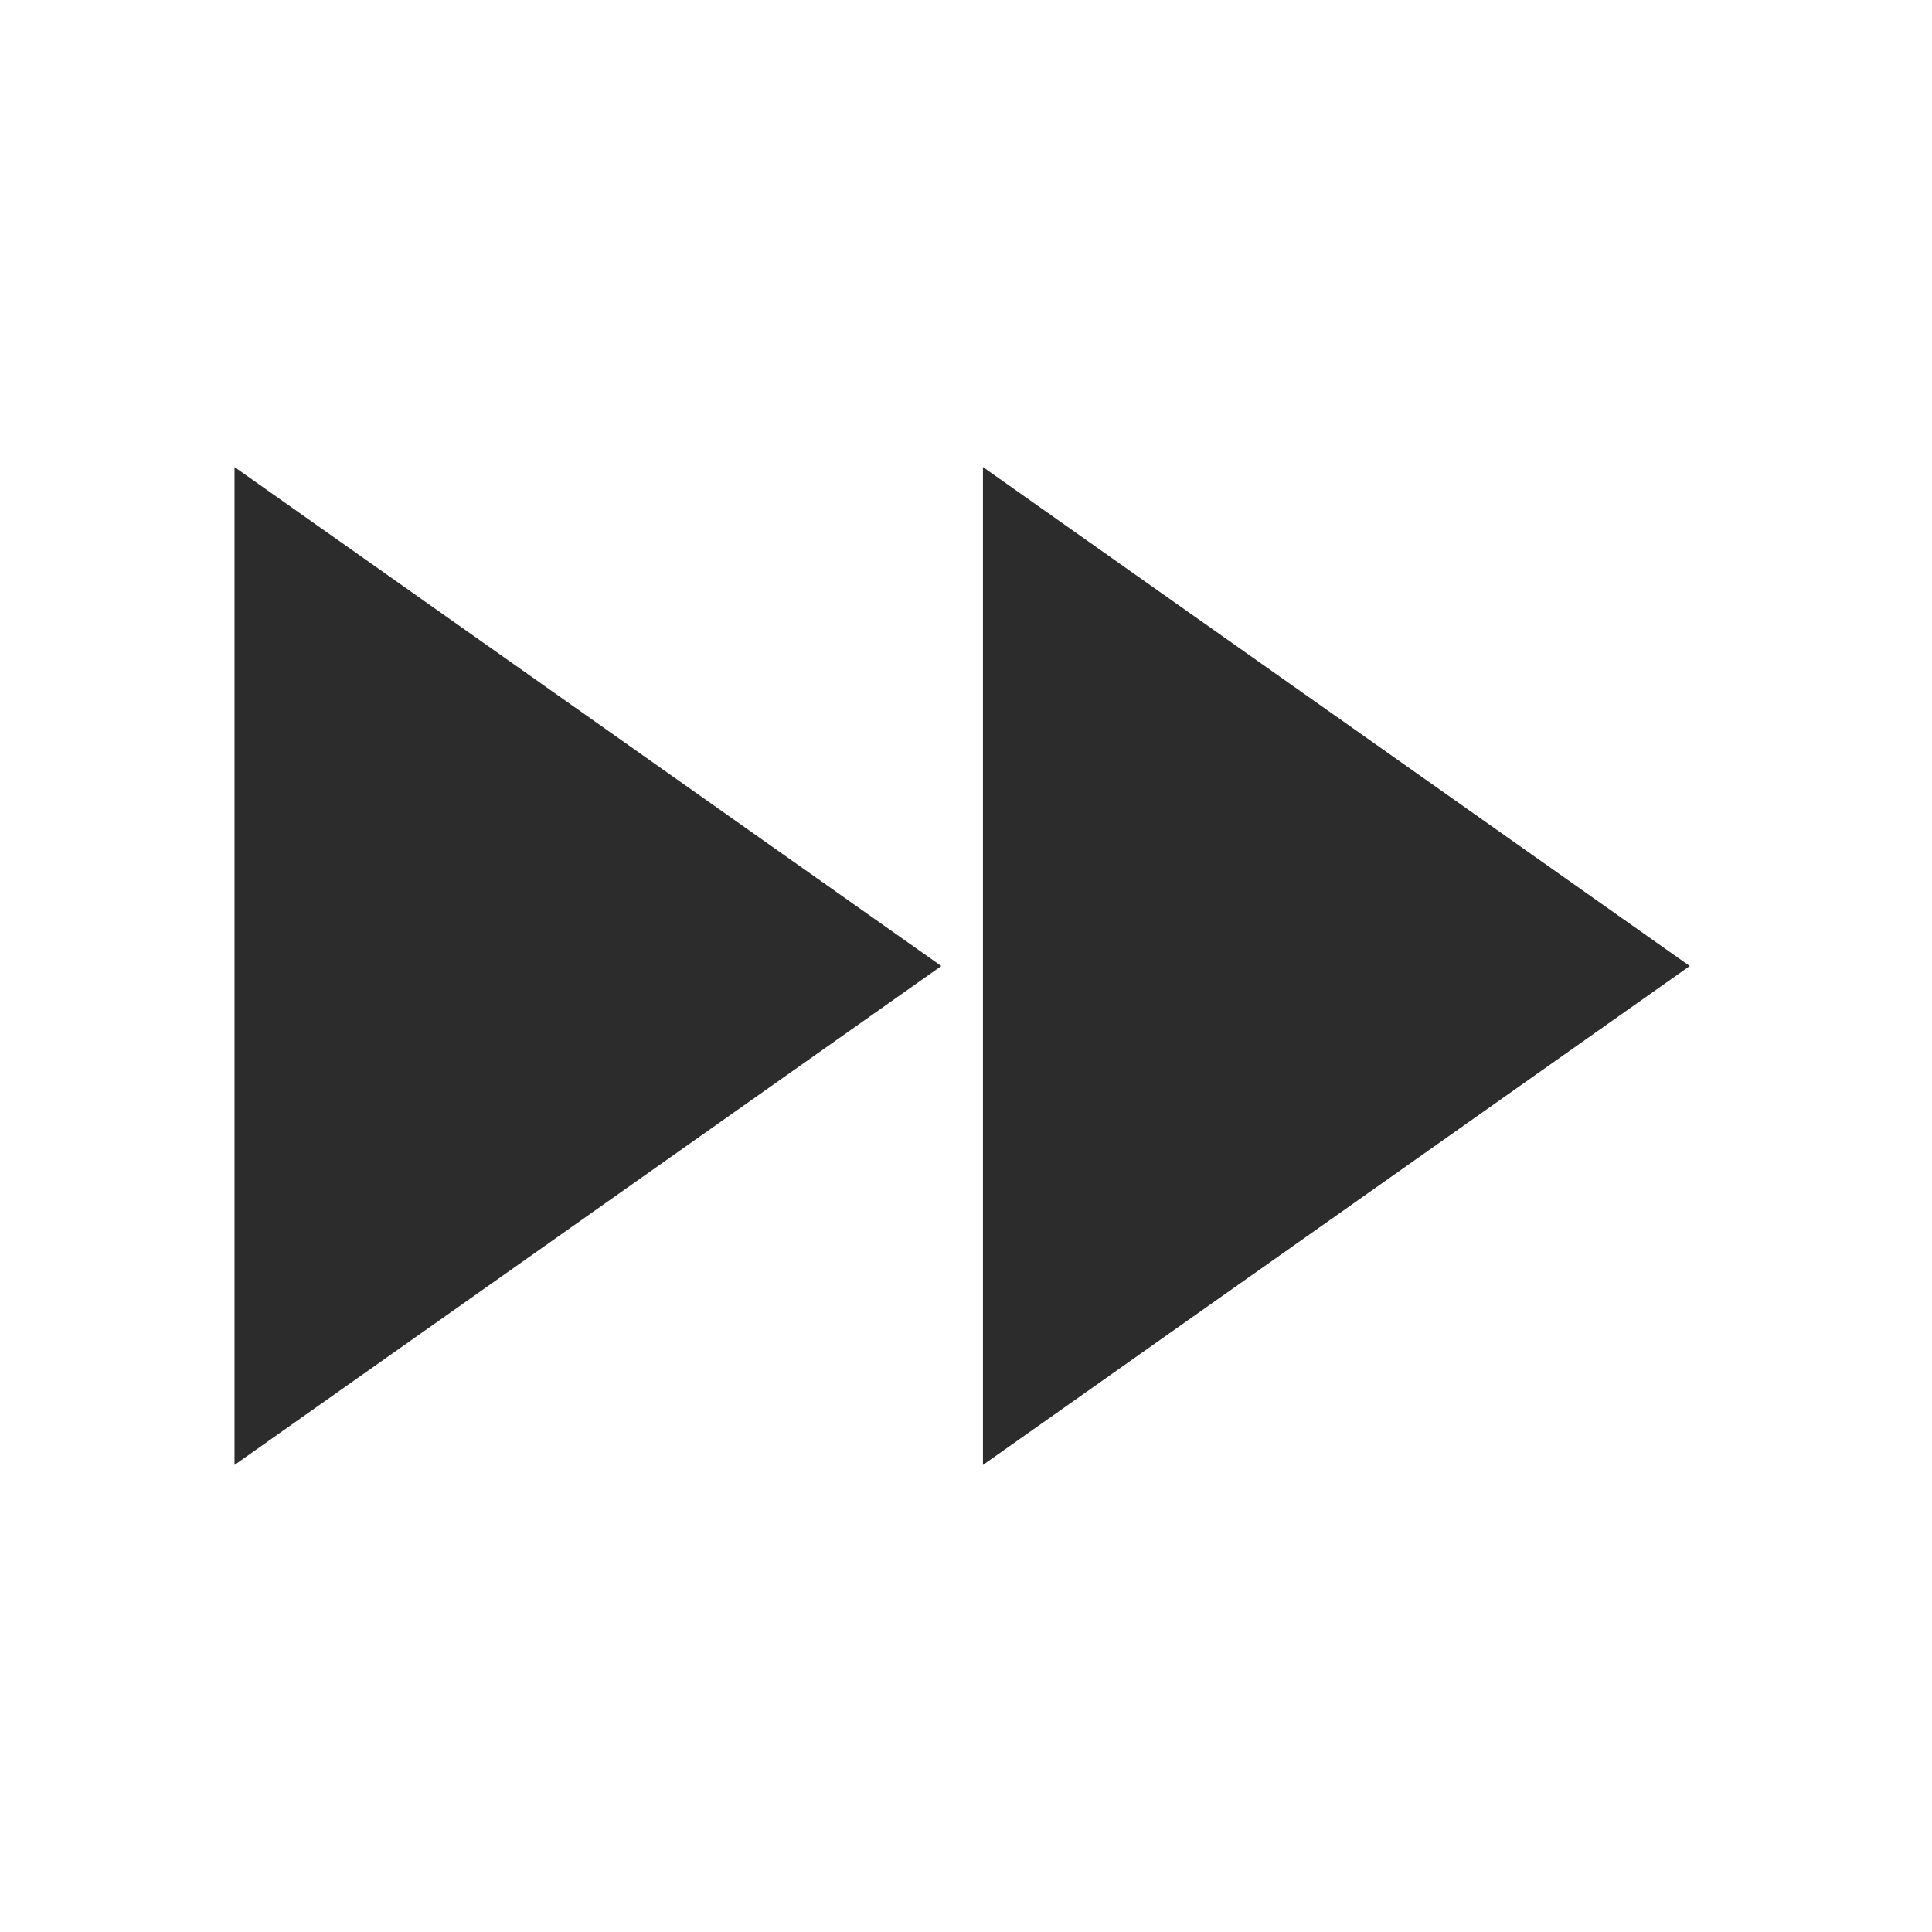 <?xml version="1.0" standalone="no"?><!DOCTYPE svg PUBLIC "-//W3C//DTD SVG 1.1//EN" "http://www.w3.org/Graphics/SVG/1.1/DTD/svg11.dtd"><svg t="1605850485957" class="icon" viewBox="0 0 1024 1024" version="1.1" xmlns="http://www.w3.org/2000/svg" p-id="5470" xmlns:xlink="http://www.w3.org/1999/xlink" width="200" height="200"><defs><style type="text/css"></style></defs><path d="M895.605 512.014l-374.624-264.465 0 528.902L895.605 512.014zM124.299 247.549l0 528.902 374.622-264.437L124.299 247.549z" p-id="5471" fill="#2c2c2c"></path></svg>